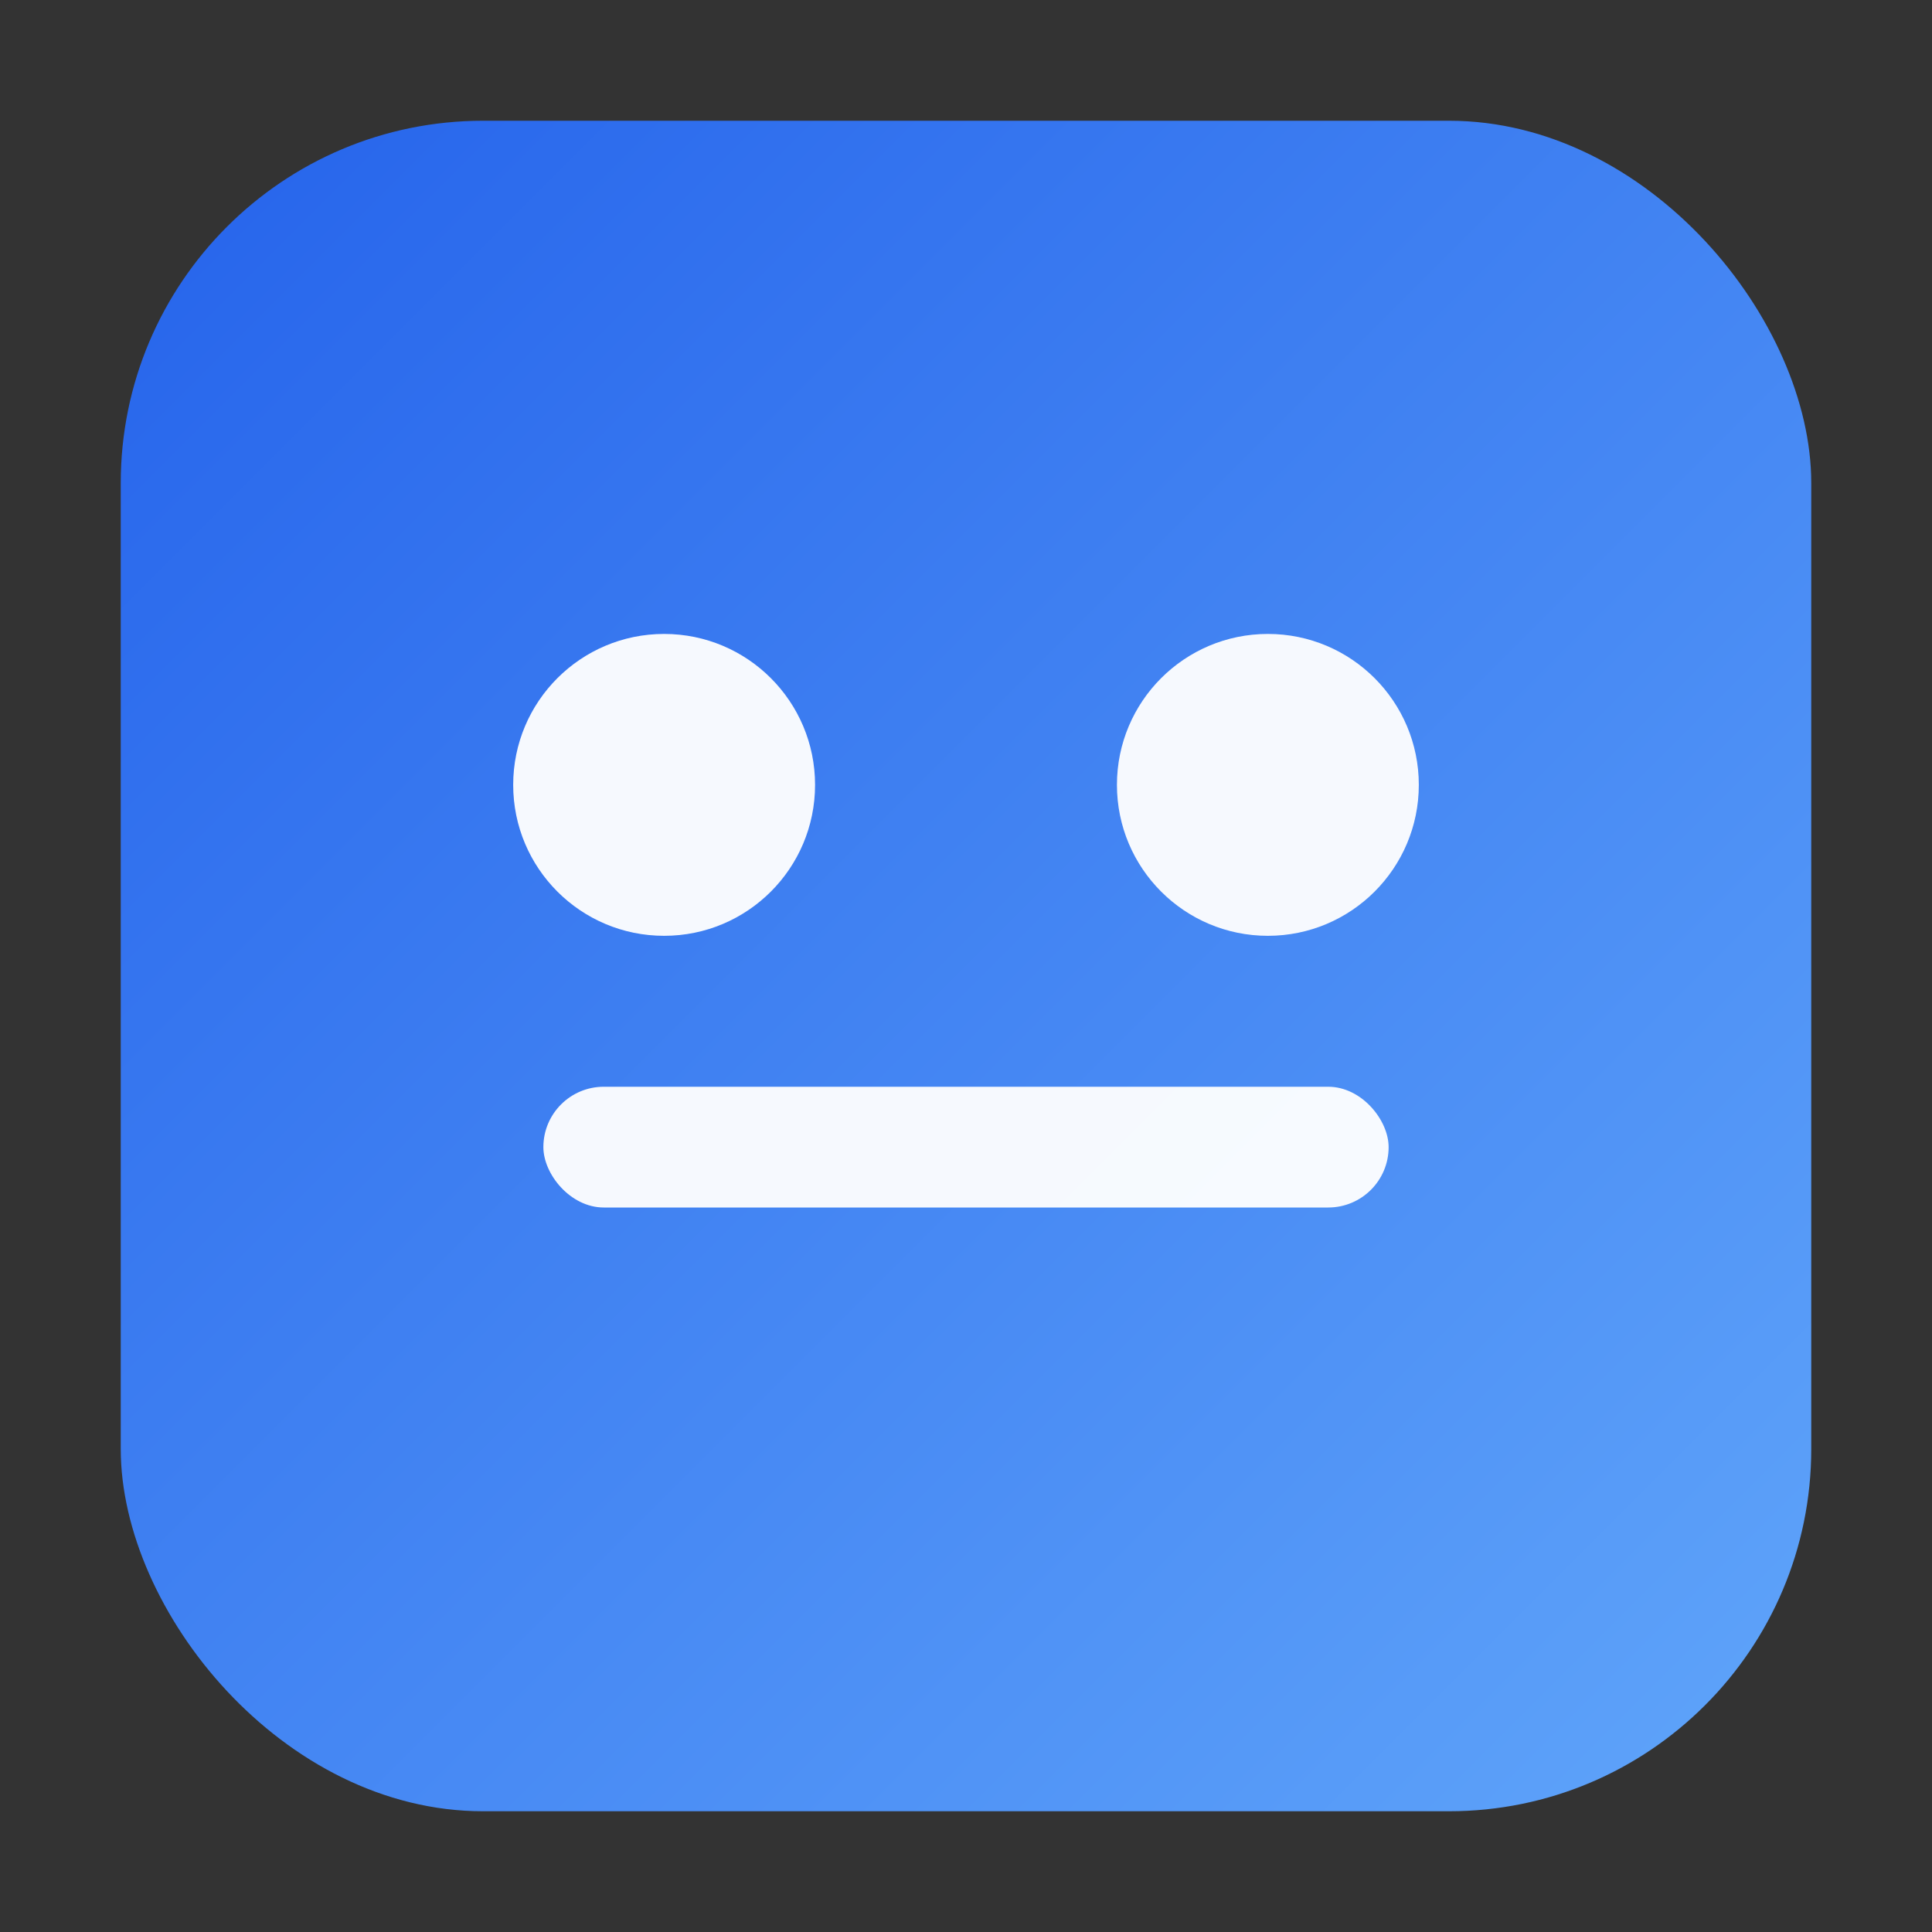 <svg xmlns="http://www.w3.org/2000/svg" width="128" height="128" viewBox="0 0 128 128">
  <rect x="0" y="0" width="128" height="128" fill="#333333" stroke="none"/>
  <defs><linearGradient id="g" x1="0" x2="1" y1="0" y2="1"><stop offset="0" stop-color="#2563eb"/><stop offset="1" stop-color="#60a5fa"/></linearGradient></defs>
  <rect rx="24" ry="24" x="8" y="8" width="112" height="112" fill="url(#g)"/>
  <g fill="#fff" opacity="0.95">
    <circle cx="44" cy="52" r="10"/><circle cx="84" cy="52" r="10"/>
    <rect x="36" y="72" width="56" height="8" rx="4"/>
  </g>
</svg>